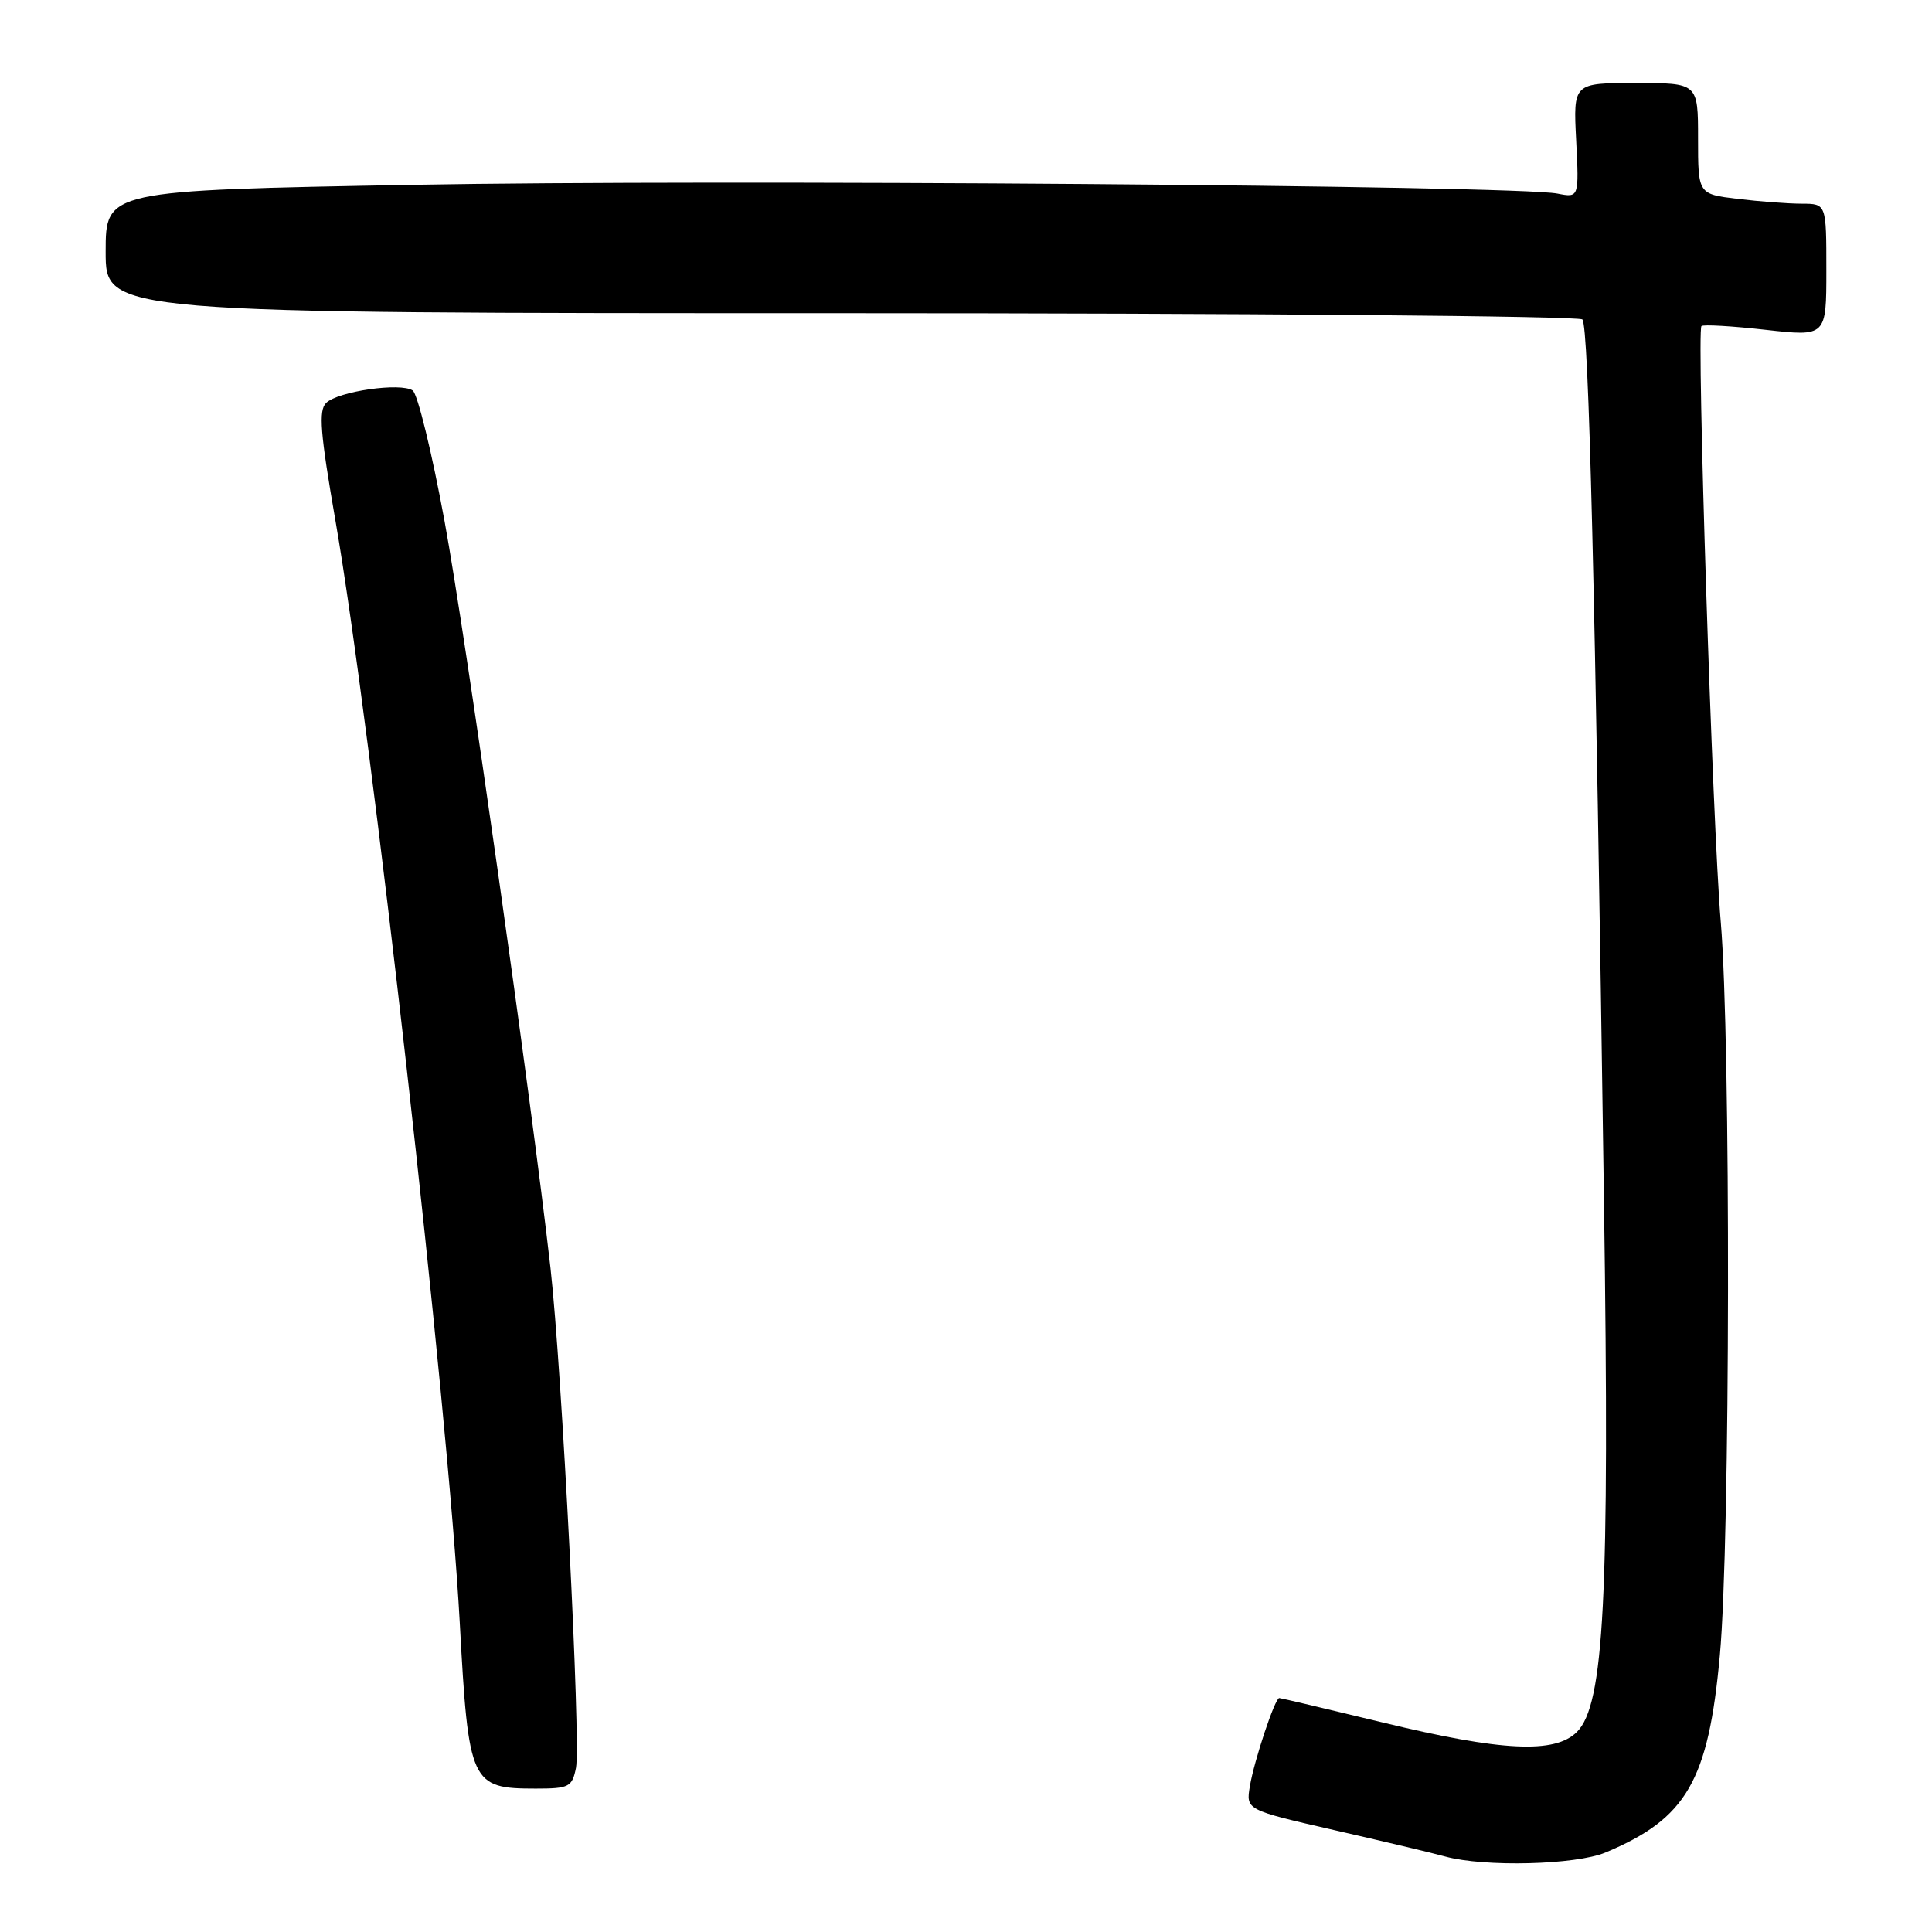 <?xml version="1.0" encoding="UTF-8" standalone="no"?>
<!DOCTYPE svg PUBLIC "-//W3C//DTD SVG 1.1//EN" "http://www.w3.org/Graphics/SVG/1.1/DTD/svg11.dtd" >
<svg xmlns="http://www.w3.org/2000/svg" xmlns:xlink="http://www.w3.org/1999/xlink" version="1.1" viewBox="0 0 256 256">
 <g >
 <path fill="currentColor"
d=" M 212.73 245.47 C 223.48 240.98 226.37 235.99 227.89 219.33 C 229.27 204.23 229.35 137.97 228.01 122.17 C 226.91 109.21 224.80 43.87 225.45 43.21 C 225.68 42.98 229.50 43.20 233.94 43.70 C 242.00 44.60 242.00 44.60 242.00 35.80 C 242.00 27.00 242.00 27.00 238.75 26.99 C 236.96 26.99 233.14 26.70 230.25 26.35 C 225.00 25.72 225.00 25.72 225.00 18.36 C 225.00 11.00 225.00 11.00 216.73 11.00 C 208.46 11.00 208.46 11.00 208.85 18.60 C 209.23 26.21 209.23 26.21 206.36 25.65 C 200.80 24.56 94.97 23.75 54.75 24.49 C 14.00 25.23 14.00 25.23 14.00 33.37 C 14.00 41.50 14.00 41.50 111.42 41.50 C 165.00 41.50 209.21 41.87 209.67 42.33 C 210.52 43.19 211.37 77.46 212.54 159.59 C 213.29 211.70 212.56 225.88 208.95 229.49 C 206.03 232.41 199.00 232.07 183.18 228.23 C 175.85 226.45 169.70 225.00 169.51 225.00 C 168.94 225.00 166.19 233.26 165.62 236.66 C 165.09 239.82 165.09 239.82 176.79 242.50 C 183.23 243.97 189.85 245.54 191.50 246.00 C 196.68 247.42 208.78 247.12 212.73 245.47 Z  M 76.32 234.25 C 76.98 230.93 74.45 181.34 72.94 168.00 C 70.39 145.55 61.69 84.17 58.90 69.02 C 57.23 59.95 55.33 52.17 54.68 51.74 C 53.08 50.66 44.81 51.85 43.22 53.39 C 42.19 54.39 42.43 57.37 44.46 69.06 C 49.21 96.41 59.37 186.43 60.92 215.00 C 62.08 236.37 62.37 237.00 70.99 237.00 C 75.40 237.00 75.81 236.79 76.32 234.25 Z "/>
</g>
</svg>